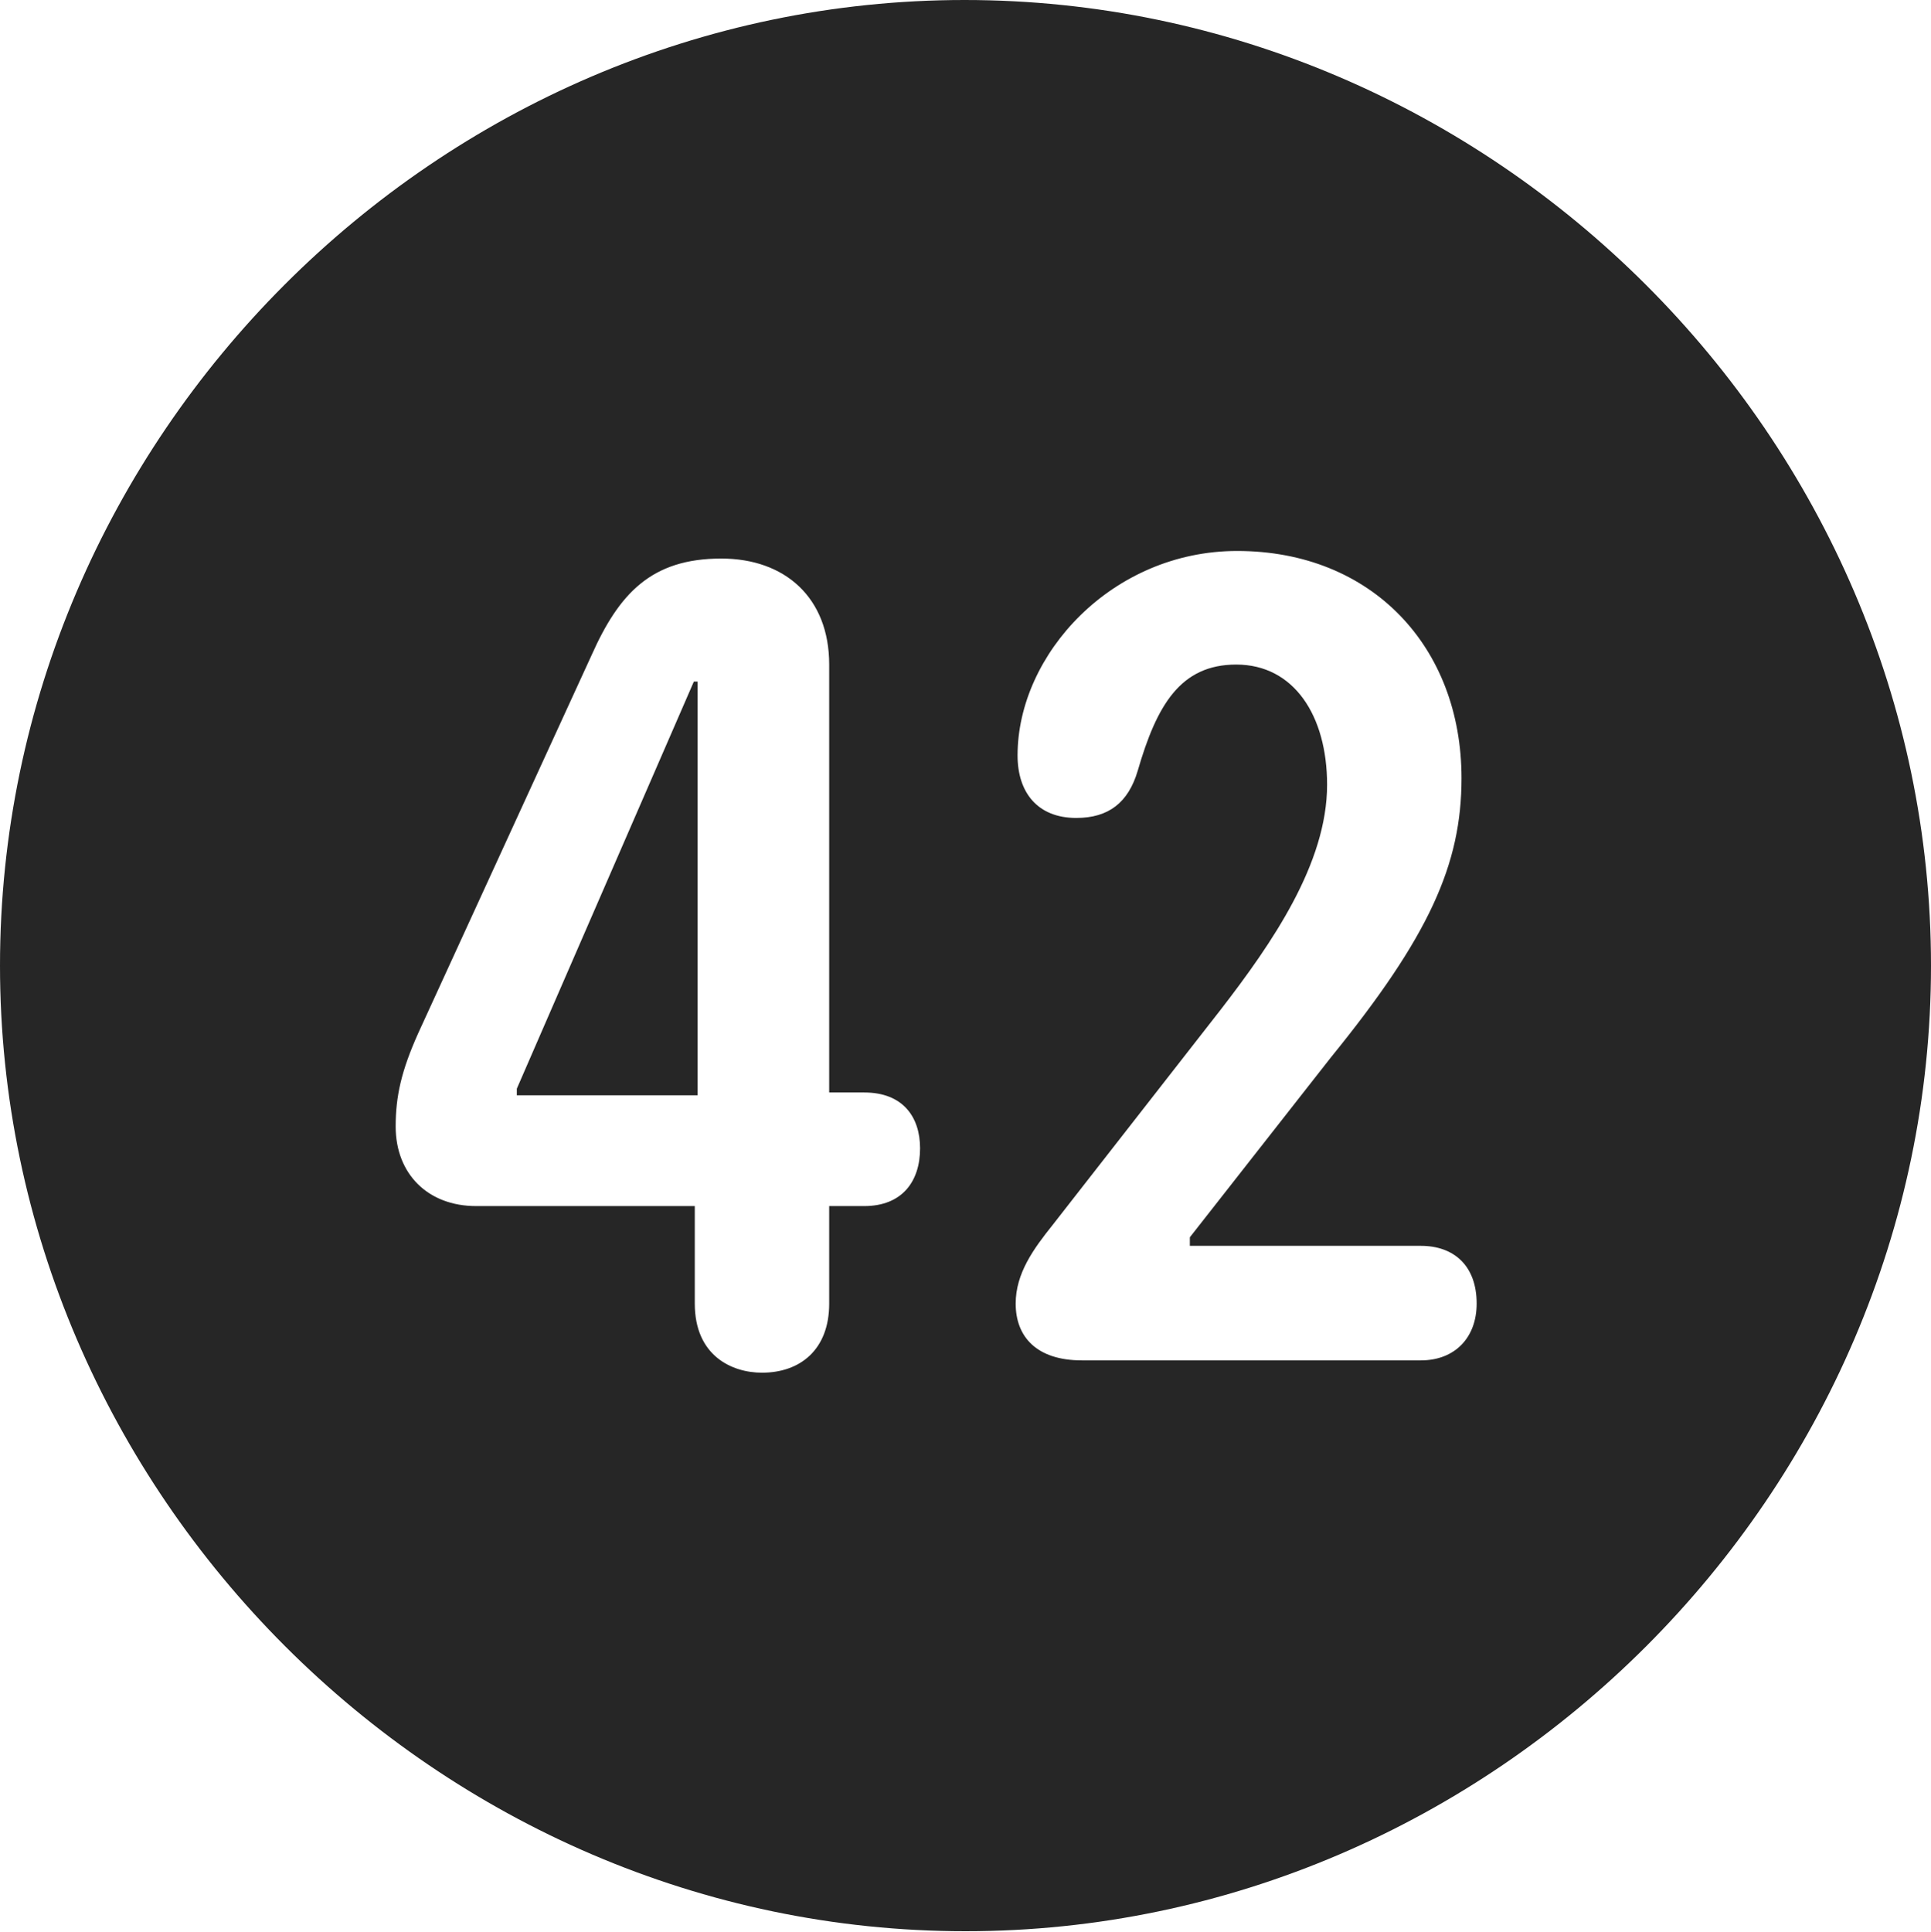 <?xml version="1.0" encoding="UTF-8"?>
<!--Generator: Apple Native CoreSVG 232.5-->
<!DOCTYPE svg
PUBLIC "-//W3C//DTD SVG 1.1//EN"
       "http://www.w3.org/Graphics/SVG/1.1/DTD/svg11.dtd">
<svg version="1.1" xmlns="http://www.w3.org/2000/svg" xmlns:xlink="http://www.w3.org/1999/xlink" width="99.609" height="99.658">
 <g>
  <rect height="99.658" opacity="0" width="99.609" x="0" y="0"/>
  <path d="M99.609 49.805C99.609 77.002 77.051 99.609 49.805 99.609C22.607 99.609 0 77.002 0 49.805C0 22.559 22.559 0 49.756 0C77.002 0 99.609 22.559 99.609 49.805ZM30.518 33.789L21.582 53.272C20.703 55.225 20.41 56.543 20.41 58.105C20.41 60.547 22.07 62.207 24.561 62.207L35.84 62.207L35.84 67.236C35.84 69.922 37.744 70.801 39.307 70.801C41.26 70.801 42.773 69.629 42.773 67.236L42.773 62.207L44.58 62.207C46.533 62.207 47.461 60.938 47.461 59.228C47.461 57.617 46.582 56.348 44.58 56.348L42.773 56.348L42.773 34.277C42.773 30.811 40.478 28.809 37.207 28.809C33.594 28.809 31.934 30.615 30.518 33.789ZM52.49 38.965C52.49 40.869 53.516 42.188 55.518 42.188C57.178 42.188 58.203 41.406 58.691 39.746C59.668 36.377 60.889 34.277 63.77 34.277C66.748 34.277 68.457 36.914 68.457 40.478C68.457 44.531 65.625 48.633 62.988 52.051L54.297 63.184C53.32 64.404 52.393 65.674 52.393 67.236C52.393 68.945 53.467 70.166 55.81 70.166L73.291 70.166C75.049 70.166 76.172 68.994 76.172 67.236C76.172 65.283 75 64.258 73.291 64.258L61.377 64.258L61.377 63.818L68.652 54.541C73.731 48.291 75.391 44.58 75.391 40.137C75.391 33.35 70.752 28.418 63.818 28.418C57.373 28.418 52.49 33.74 52.49 38.965ZM35.986 56.494L26.66 56.494L26.66 56.152L35.791 35.156L35.986 35.156Z" fill="#000000" fill-opacity="0.85"/>
 </g>
</svg>
